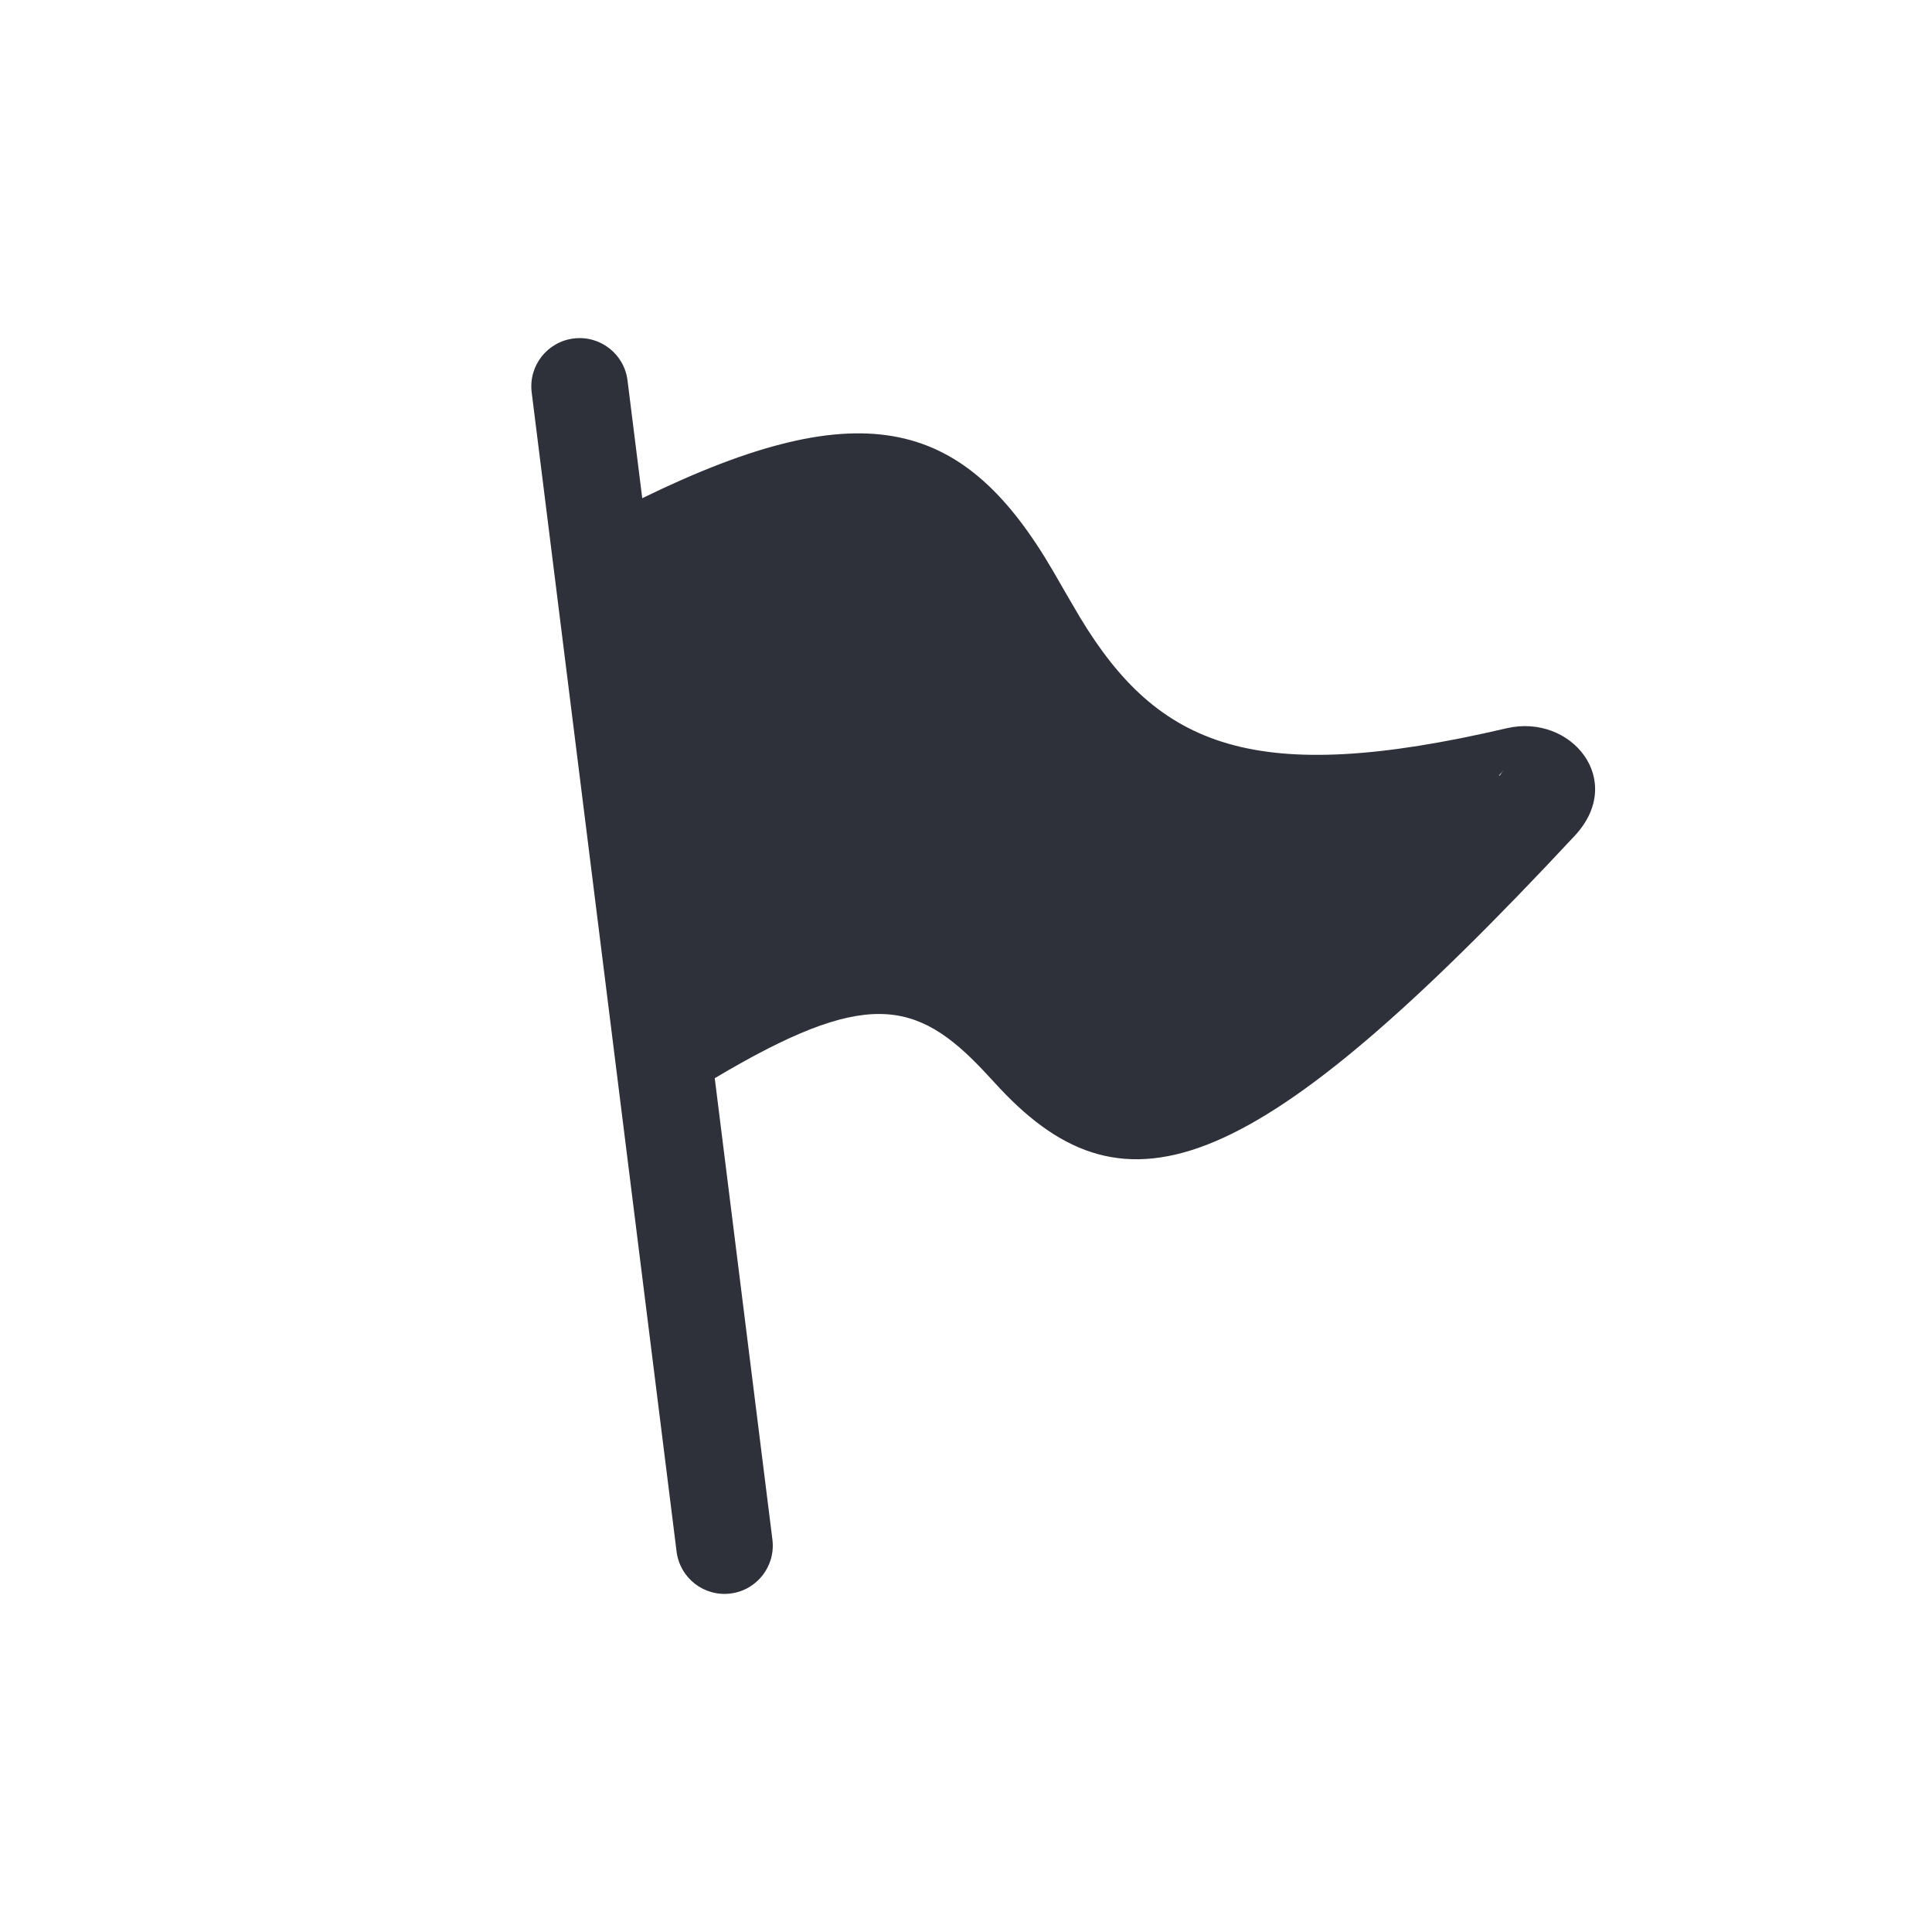 <?xml version="1.0" encoding="UTF-8"?>
<svg width="40px" height="40px" viewBox="0 0 40 40" version="1.1" xmlns="http://www.w3.org/2000/svg" xmlns:xlink="http://www.w3.org/1999/xlink">
    <!-- Generator: Sketch 59.1 (86144) - https://sketch.com -->
    <title>Vector Files/40x40/Flattened/States/New Bid (Filled)</title>
    <desc>Created with Sketch.</desc>
    <g id="40x40/Flattened/States/New-Bid-(Filled)" stroke="none" stroke-width="1" fill="none" fill-rule="evenodd">
        <path d="M13.297,10.315 C17.922,8.056 19.987,8.704 21.807,11.83 C21.873,11.944 21.946,12.071 22.083,12.309 C22.193,12.5 22.275,12.64 22.357,12.777 C23.982,15.473 25.969,16.298 31.192,15.078 C32.529,14.766 33.674,16.158 32.601,17.306 C25.976,24.414 23.325,25.333 20.698,22.53 C20.635,22.462 20.423,22.233 20.394,22.202 C18.96,20.664 17.901,20.477 14.798,22.323 L15.992,31.876 C16.061,32.424 15.672,32.924 15.124,32.992 C14.576,33.061 14.076,32.672 14.008,32.124 L11.008,8.124 C10.939,7.576 11.328,7.076 11.876,7.008 C12.424,6.939 12.924,7.328 12.992,7.876 L13.297,10.315 Z M31.034,16.054 L31.052,16.056 C31.075,16.017 31.104,15.979 31.139,15.941 C31.103,15.979 31.068,16.017 31.034,16.054 Z" id="New-Bid-(Filled)" fill="#2F313A" fill-rule="nonzero"></path>
    </g>
</svg>